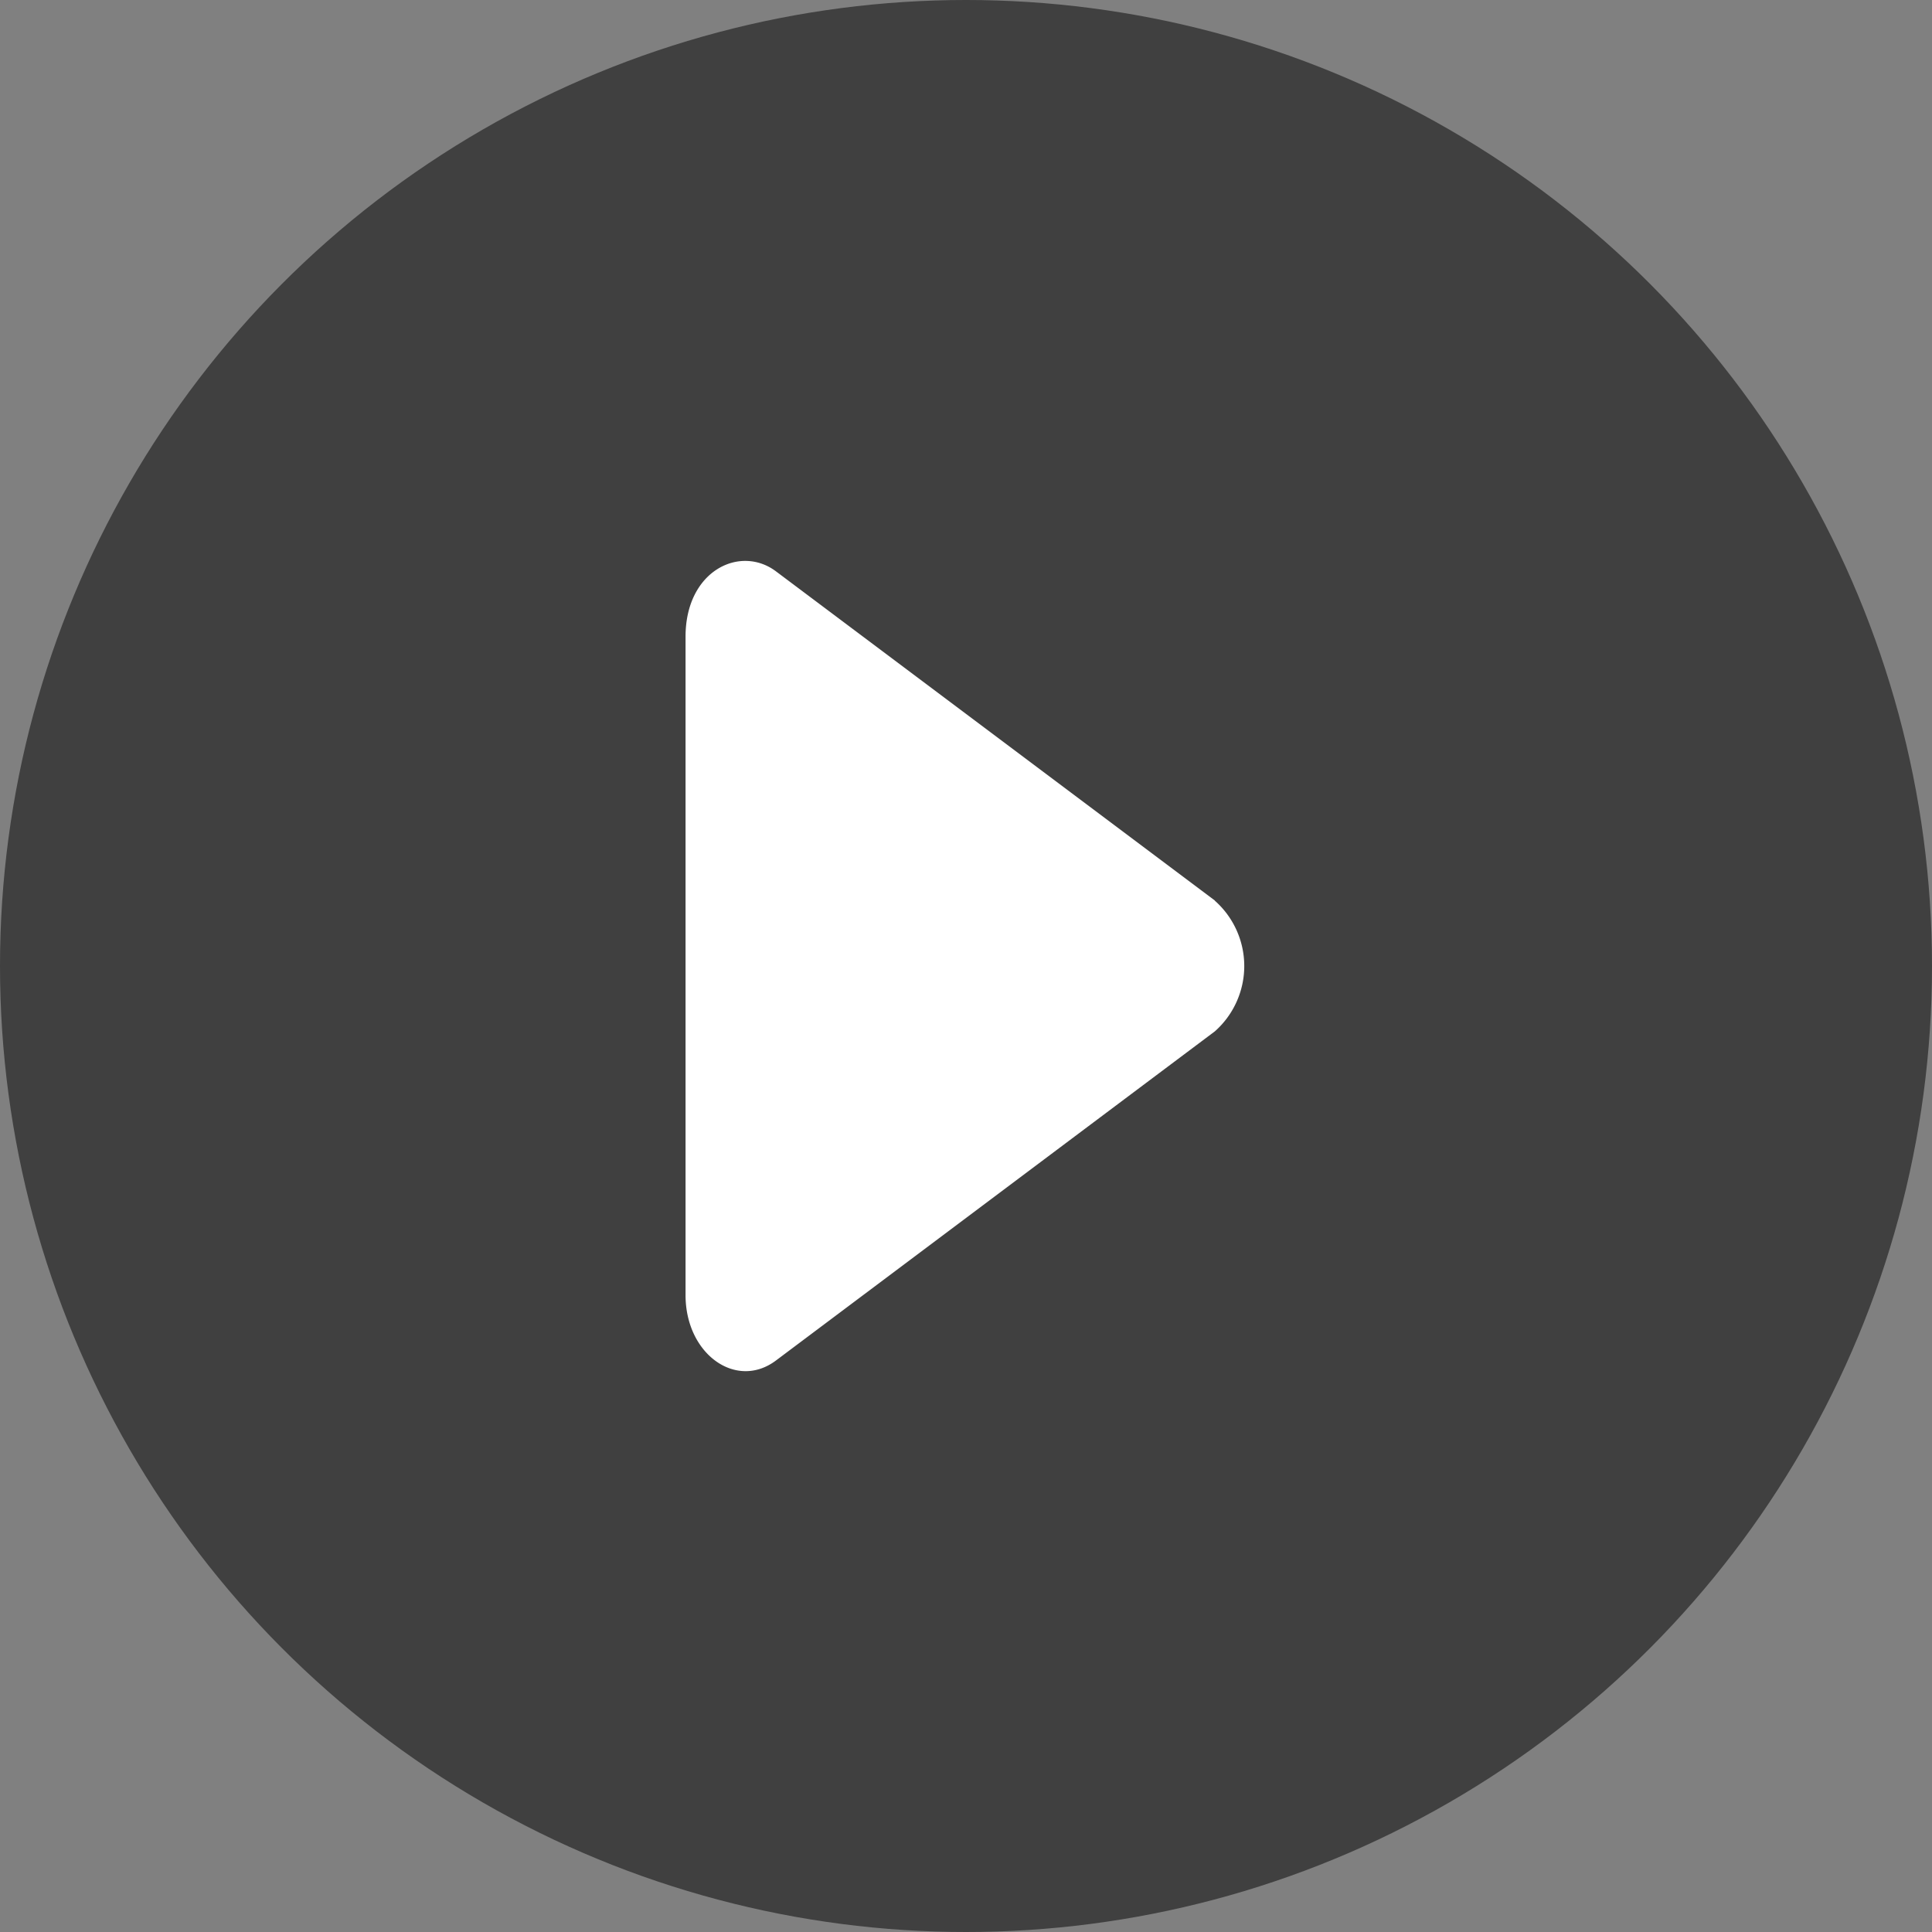 <svg xmlns="http://www.w3.org/2000/svg" width="62" height="62" viewBox="0 0 62 62"><rect x="0" y="0" width="62" height="62" fill="#808080" stroke="none"/><defs><style>.a{opacity:0.5;}.b{fill:#fff;}</style></defs><g transform="translate(-930 -709)"><circle class="a" cx="31" cy="31" r="31" transform="translate(930 709)"/><path class="b" d="M16.985,10.9,2.9.336C1.753-.522,0,.31,0,2.433v21.13c0,1.9,1.629,3.052,2.9,2.1L16.985,15.1a2.8,2.8,0,0,0,0-4.194Z" transform="translate(952 726.998)"/></g></svg>